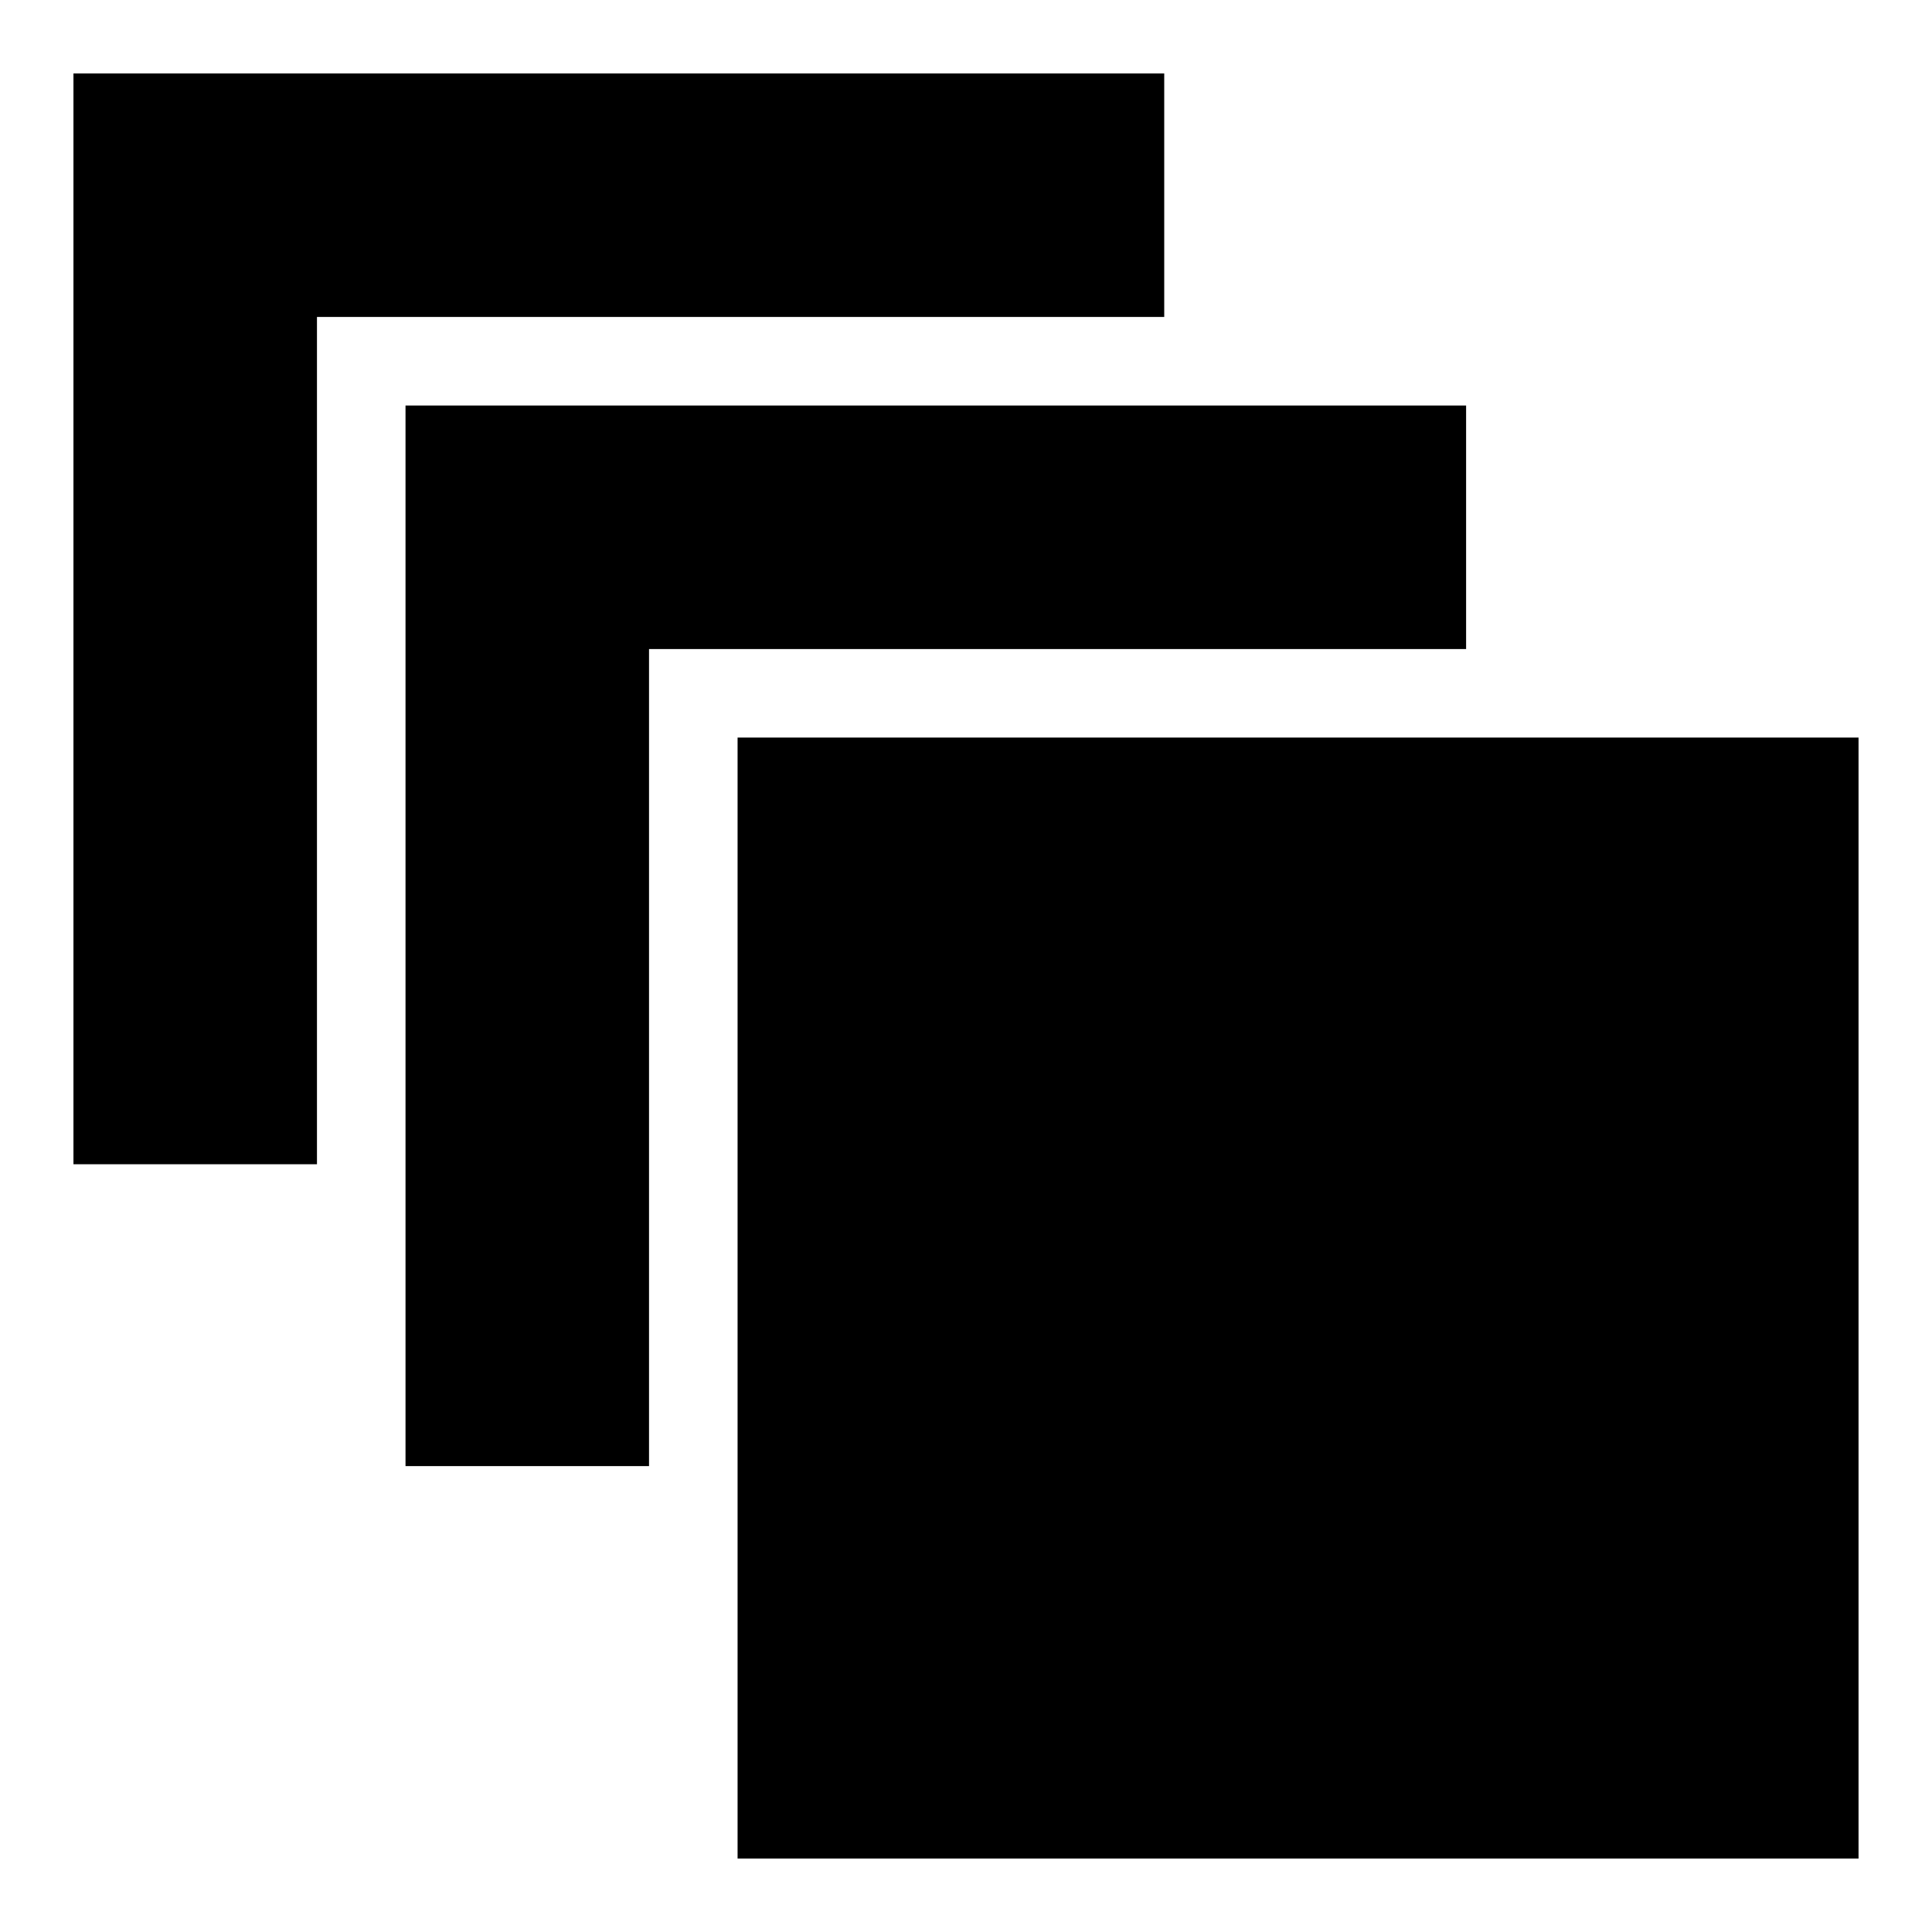 <svg xmlns="http://www.w3.org/2000/svg" height="24" viewBox="0 -960 960 960" width="24"><path d="M366.5-36.5v-557h557v557h-557Zm-165-195v-527h527v121h-406v406h-121Zm-165-150v-542h542v121h-421v421h-121Z"/></svg>